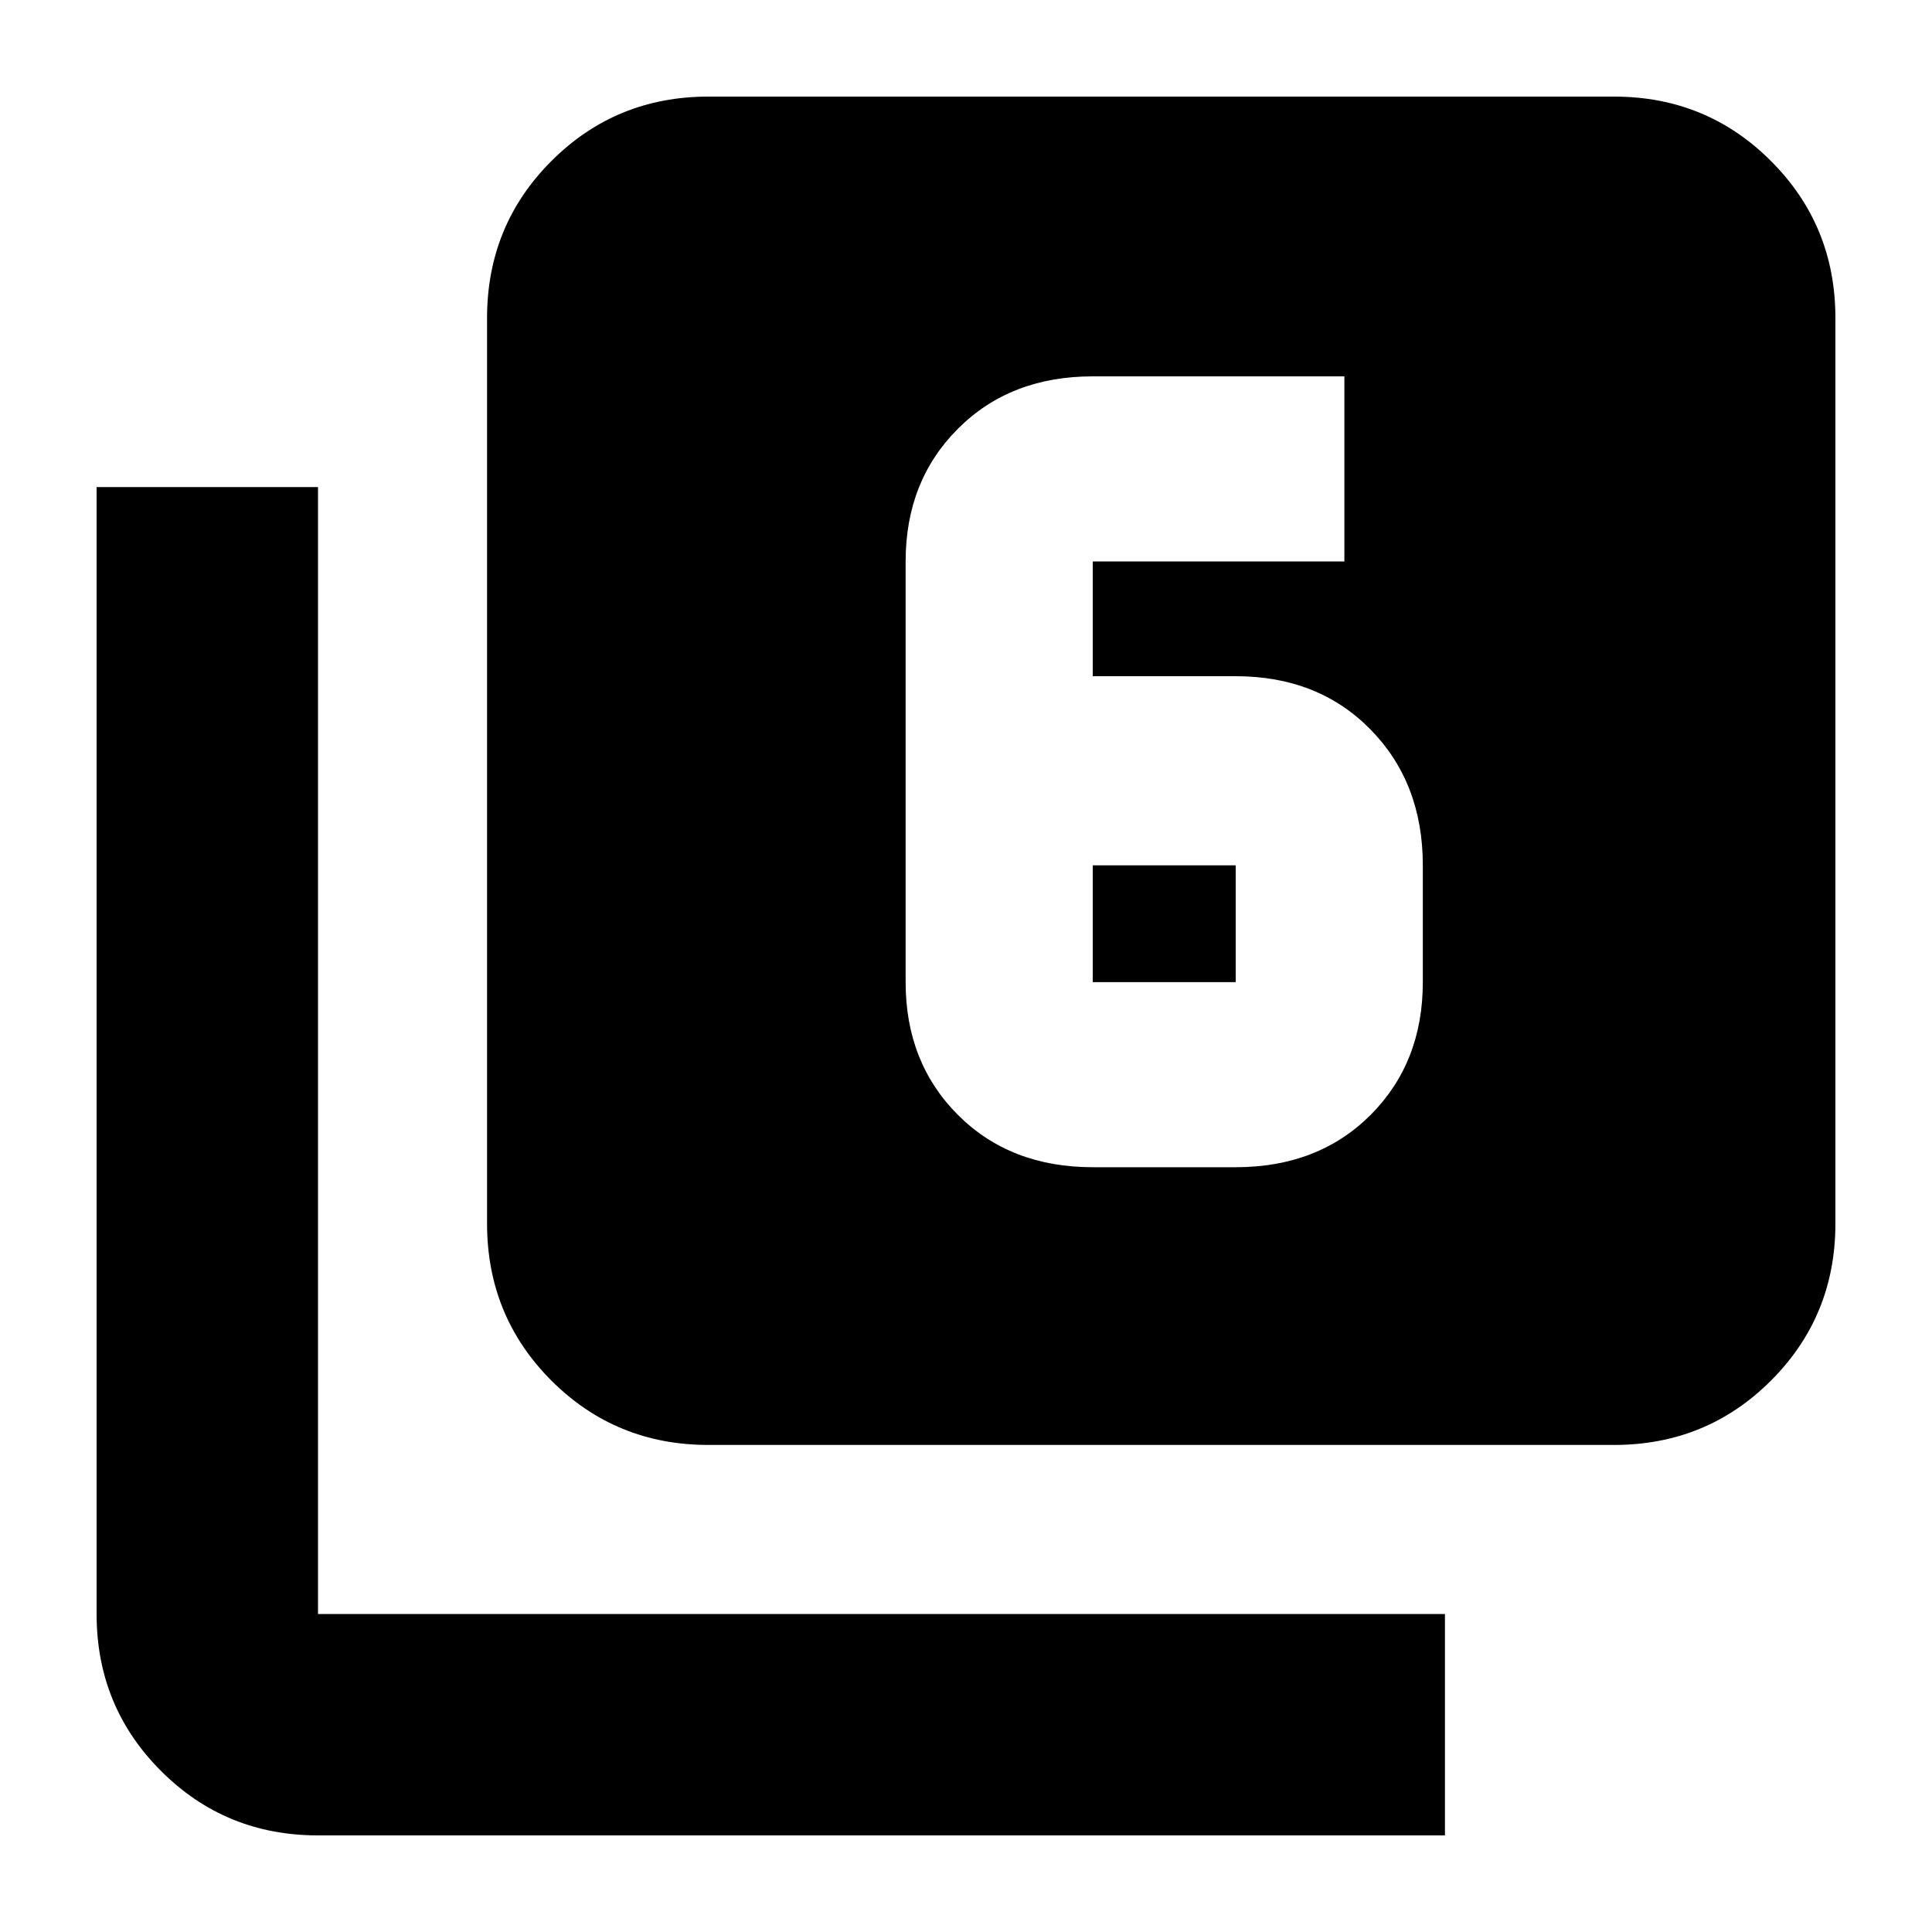 <svg xmlns="http://www.w3.org/2000/svg" height="20" width="20"><path d="M11.312 7V5.812Q11.312 5.812 11.312 5.812Q11.312 5.812 11.312 5.812H13.917V3.896H11.312Q10.458 3.896 9.917 4.438Q9.375 4.979 9.375 5.812V10.167Q9.375 11 9.917 11.542Q10.458 12.083 11.312 12.083H12.792Q13.646 12.083 14.188 11.542Q14.729 11 14.729 10.167V8.958Q14.729 8.104 14.188 7.552Q13.646 7 12.792 7ZM11.312 8.958H12.792Q12.792 8.958 12.792 8.958Q12.792 8.958 12.792 8.958V10.167Q12.792 10.167 12.792 10.167Q12.792 10.167 12.792 10.167H11.312Q11.312 10.167 11.312 10.167Q11.312 10.167 11.312 10.167ZM7.333 14.958Q6.375 14.958 5.708 14.292Q5.042 13.625 5.042 12.667V3.292Q5.042 2.333 5.708 1.667Q6.375 1 7.333 1H16.708Q17.667 1 18.333 1.667Q19 2.333 19 3.292V12.667Q19 13.625 18.333 14.292Q17.667 14.958 16.708 14.958ZM3.292 19Q2.333 19 1.667 18.333Q1 17.667 1 16.708V5.042H3.292V16.708Q3.292 16.708 3.292 16.708Q3.292 16.708 3.292 16.708H14.958V19Z"/></svg>